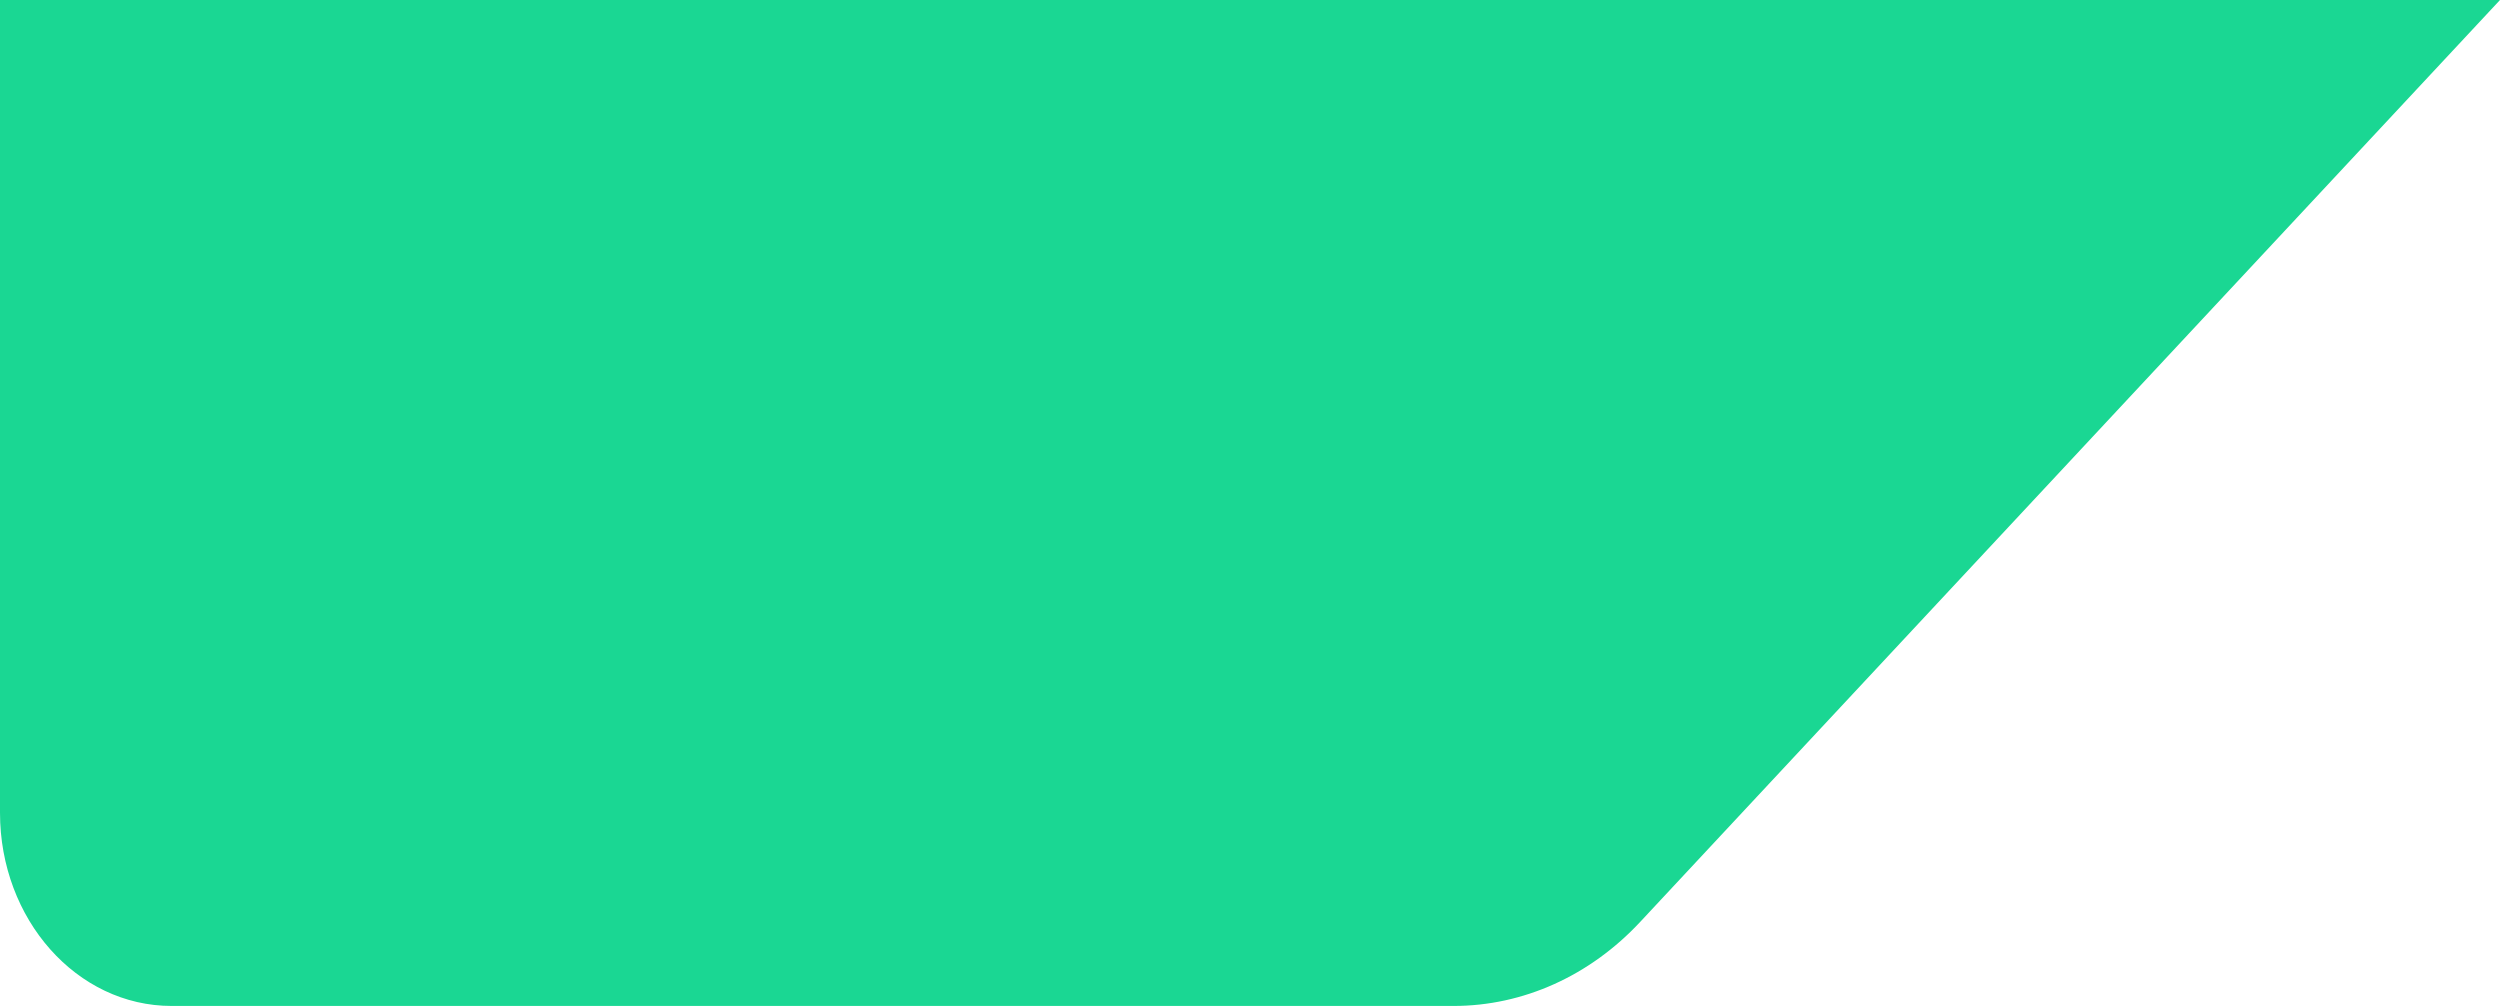 <svg width="420" height="169" viewBox="0 0 420 169" fill="none" xmlns="http://www.w3.org/2000/svg"><path d="M28.831 169H244.2c11.677 0 22.908-5.057 31.354-14.122L420 0H0v136.539C0 154.467 12.908 169 28.831 169" fill="#1AD793"/></svg>